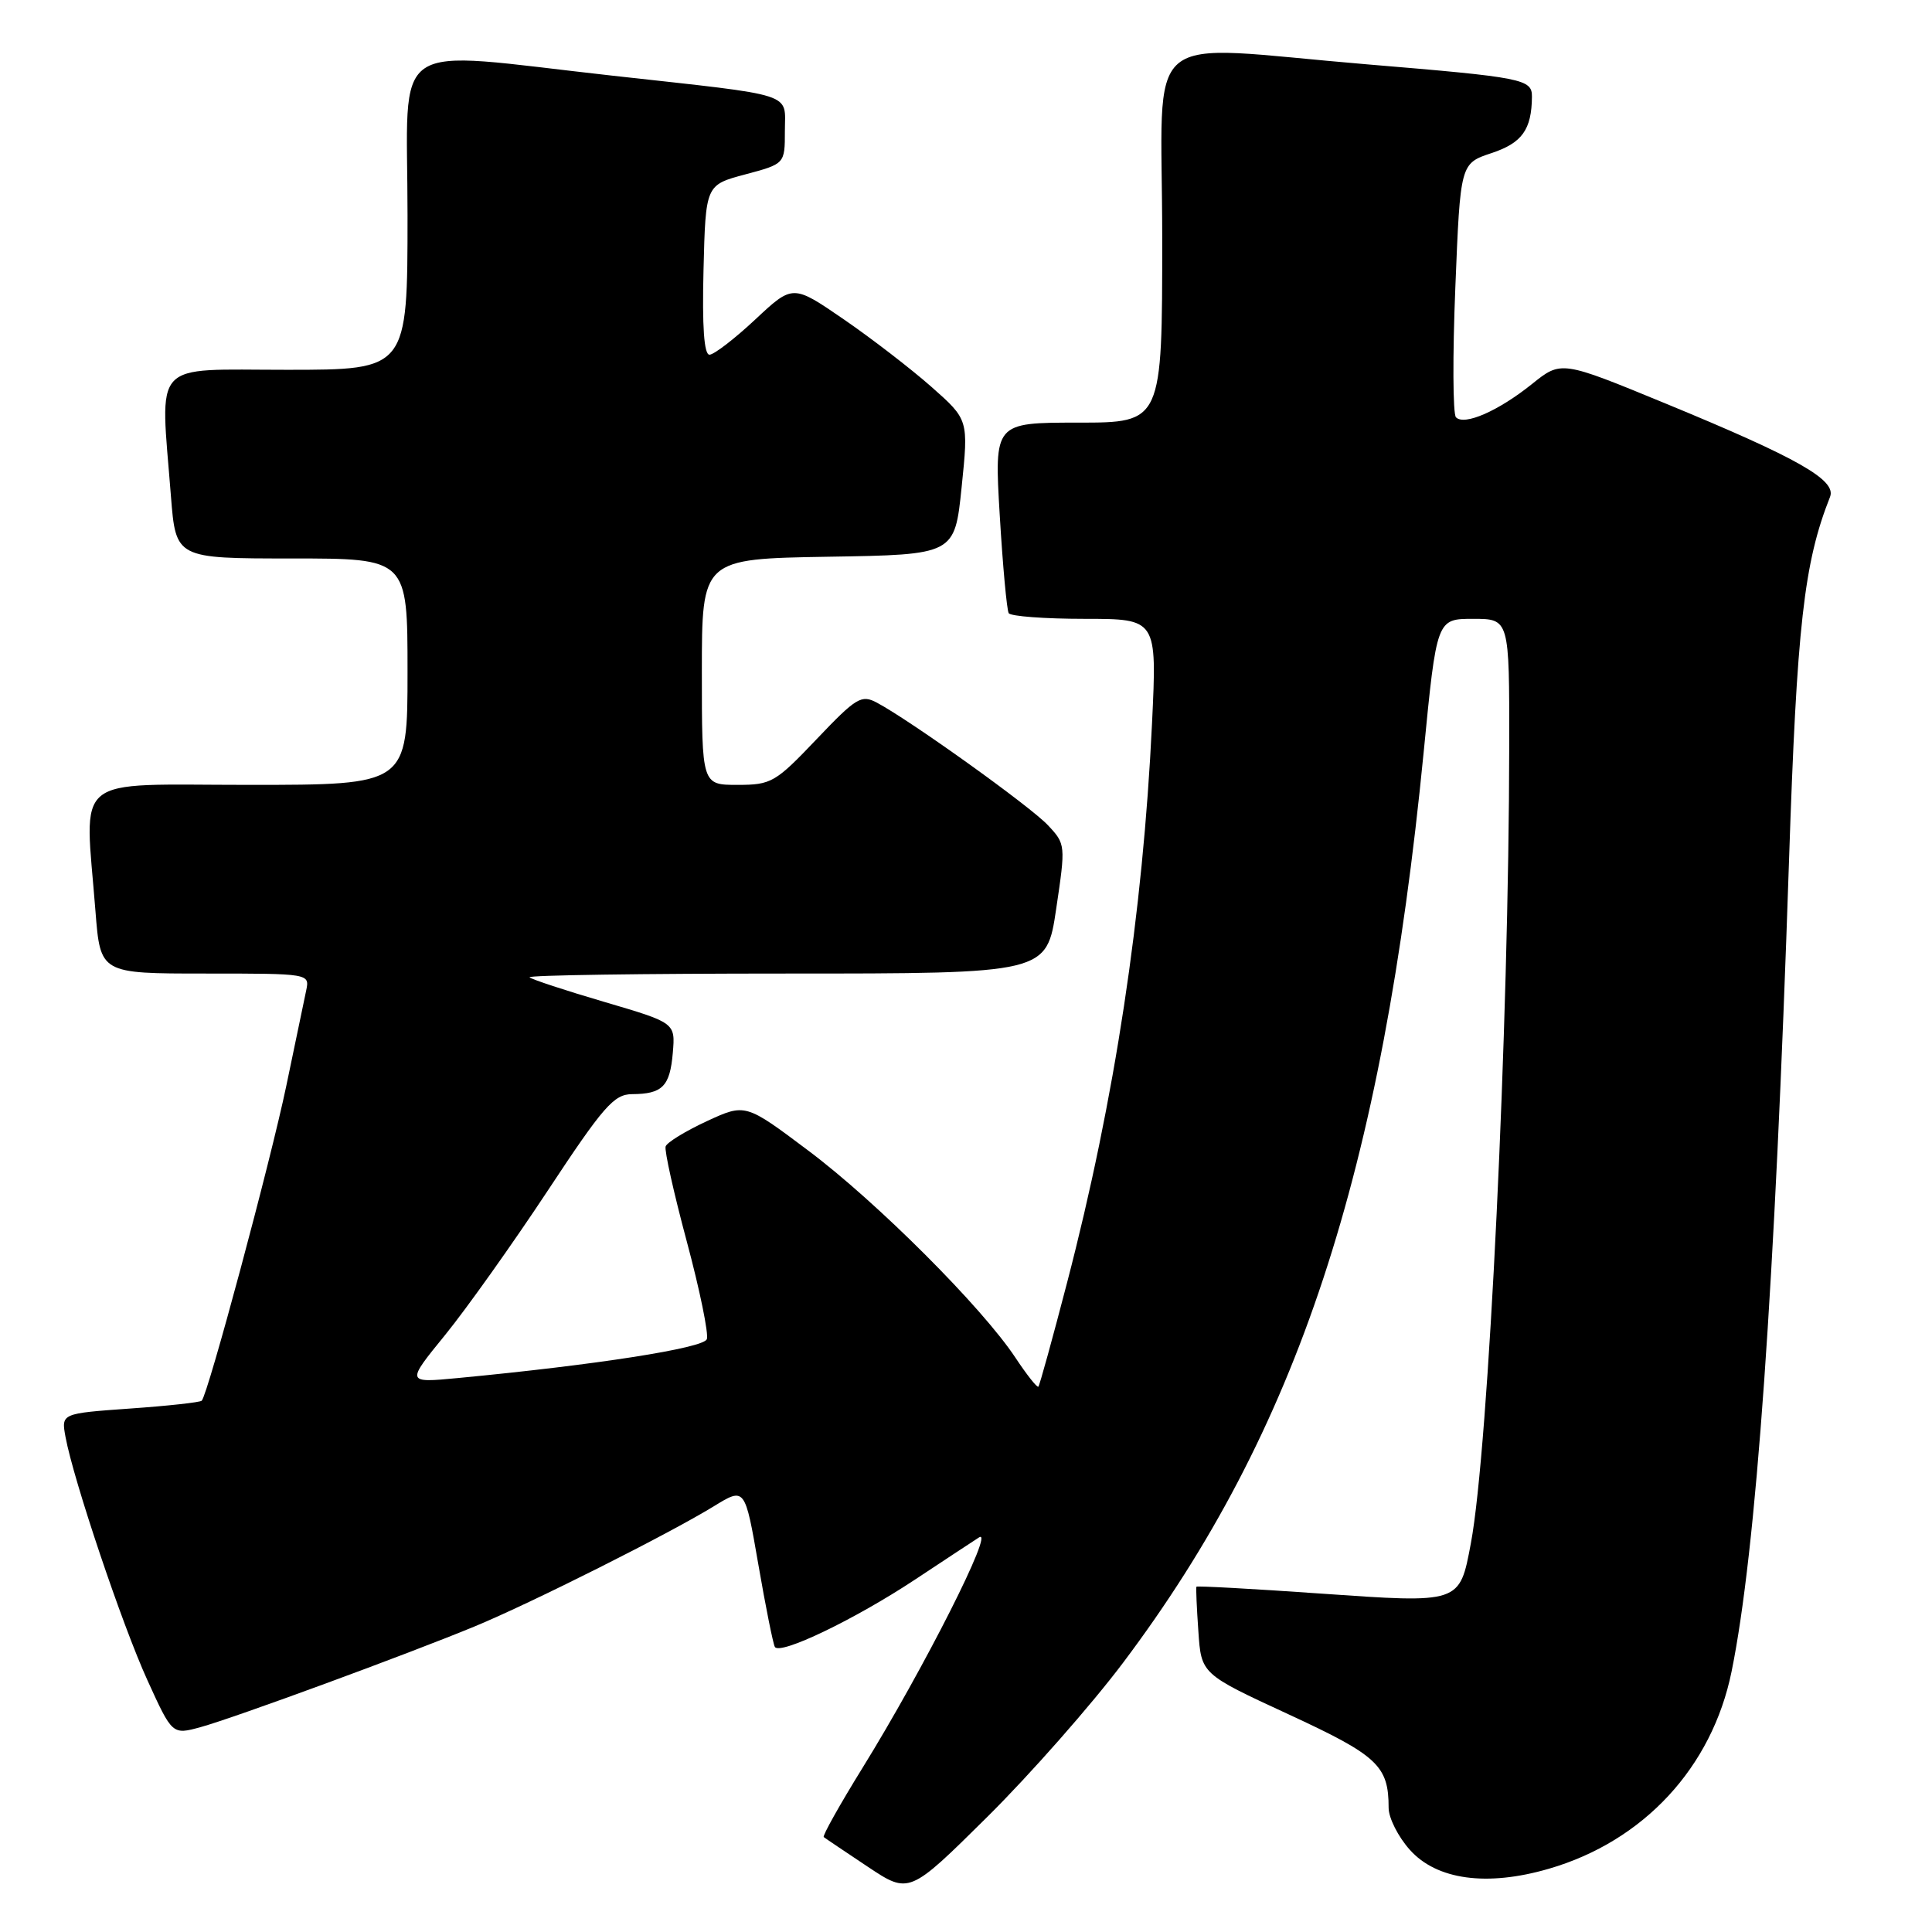 <?xml version="1.0" encoding="UTF-8" standalone="no"?>
<!DOCTYPE svg PUBLIC "-//W3C//DTD SVG 1.1//EN" "http://www.w3.org/Graphics/SVG/1.1/DTD/svg11.dtd" >
<svg xmlns="http://www.w3.org/2000/svg" xmlns:xlink="http://www.w3.org/1999/xlink" version="1.1" viewBox="0 0 256 256">
 <g >
 <path fill="currentColor"
d=" M 148.83 220.30 C 171.91 189.61 183.16 155.53 188.64 99.70 C 190.37 82.00 190.37 82.00 195.19 82.00 C 200.00 82.00 200.00 82.00 199.98 98.75 C 199.95 135.89 197.25 192.00 194.90 204.48 C 193.39 212.51 193.56 212.45 174.90 211.15 C 165.97 210.52 158.60 210.12 158.53 210.25 C 158.46 210.39 158.57 213.04 158.79 216.15 C 159.17 221.81 159.17 221.81 170.70 227.14 C 182.56 232.62 184.00 233.96 184.00 239.55 C 184.00 240.88 185.26 243.38 186.81 245.11 C 190.37 249.10 197.03 250.01 205.23 247.62 C 217.79 243.97 226.85 234.20 229.44 221.50 C 232.69 205.59 235.17 170.61 237.05 114.16 C 238.09 82.88 239.03 74.56 242.49 65.84 C 243.37 63.61 238.25 60.70 220.68 53.46 C 206.87 47.77 206.87 47.77 202.99 50.89 C 198.54 54.46 194.02 56.44 192.92 55.29 C 192.51 54.85 192.47 47.11 192.84 38.08 C 193.50 21.66 193.50 21.66 197.65 20.28 C 201.69 18.94 202.95 17.17 202.99 12.82 C 203.01 10.48 201.86 10.25 181.19 8.53 C 150.60 5.98 154.00 3.10 154.00 31.50 C 154.00 56.00 154.00 56.00 142.87 56.00 C 131.74 56.00 131.74 56.00 132.47 68.25 C 132.87 74.99 133.41 80.84 133.66 81.25 C 133.91 81.66 138.44 82.00 143.71 82.00 C 153.31 82.00 153.31 82.00 152.65 95.83 C 151.44 121.13 147.71 145.72 141.39 169.97 C 139.46 177.39 137.75 183.58 137.59 183.74 C 137.43 183.91 136.06 182.18 134.55 179.90 C 130.14 173.23 116.18 159.27 107.13 152.48 C 98.77 146.20 98.77 146.20 93.64 148.57 C 90.82 149.88 88.37 151.38 88.20 151.91 C 88.02 152.44 89.29 158.12 91.01 164.53 C 92.73 170.94 93.92 176.76 93.66 177.45 C 93.20 178.64 78.96 180.86 60.65 182.60 C 53.80 183.25 53.80 183.25 58.99 176.88 C 61.84 173.37 67.96 164.76 72.59 157.75 C 79.96 146.58 81.35 145.00 83.75 144.98 C 87.77 144.96 88.77 143.96 89.15 139.51 C 89.49 135.53 89.49 135.53 80.08 132.76 C 74.90 131.24 70.44 129.77 70.17 129.50 C 69.89 129.22 85.19 129.00 104.17 129.00 C 138.68 129.00 138.68 129.00 139.95 120.43 C 141.21 111.98 141.20 111.84 138.86 109.35 C 136.56 106.88 120.68 95.50 116.20 93.11 C 114.14 92.01 113.47 92.41 108.20 97.95 C 102.75 103.68 102.20 104.00 97.72 104.00 C 93.00 104.00 93.00 104.00 93.00 89.02 C 93.00 74.05 93.00 74.05 109.75 73.77 C 126.50 73.50 126.50 73.50 127.42 64.56 C 128.34 55.61 128.34 55.61 123.42 51.26 C 120.71 48.87 115.47 44.83 111.77 42.29 C 105.05 37.68 105.05 37.68 100.07 42.34 C 97.33 44.90 94.60 47.00 94.01 47.00 C 93.29 47.00 93.03 43.29 93.22 35.76 C 93.50 24.51 93.50 24.51 98.75 23.11 C 104.00 21.71 104.00 21.71 104.00 17.37 C 104.00 12.18 105.81 12.76 81.18 10.03 C 50.98 6.68 54.00 4.63 54.00 28.50 C 54.00 49.00 54.00 49.00 38.00 49.00 C 19.85 49.00 21.23 47.49 22.65 65.75 C 23.30 74.00 23.30 74.00 38.65 74.00 C 54.00 74.00 54.00 74.00 54.00 89.00 C 54.00 104.00 54.00 104.00 33.00 104.00 C 9.19 104.00 11.22 102.33 12.65 120.75 C 13.30 129.00 13.30 129.00 27.17 129.00 C 41.02 129.00 41.04 129.00 40.57 131.25 C 40.31 132.49 39.12 138.19 37.93 143.91 C 35.84 153.92 27.55 184.78 26.73 185.60 C 26.51 185.82 22.23 186.29 17.22 186.64 C 8.11 187.29 8.11 187.29 8.68 190.40 C 9.74 196.13 16.19 215.31 19.53 222.63 C 22.83 229.88 22.83 229.88 26.59 228.85 C 31.12 227.60 53.97 219.20 62.92 215.50 C 70.39 212.41 88.65 203.24 94.60 199.58 C 98.71 197.06 98.71 197.06 100.48 207.28 C 101.45 212.90 102.44 217.82 102.67 218.22 C 103.32 219.36 113.25 214.59 121.22 209.32 C 125.22 206.67 129.05 204.15 129.72 203.72 C 131.92 202.30 122.41 221.12 114.29 234.25 C 111.27 239.13 108.96 243.26 109.15 243.42 C 109.34 243.58 111.97 245.34 114.98 247.35 C 120.47 251.00 120.47 251.00 130.82 240.75 C 136.51 235.11 144.61 225.91 148.83 220.30 Z "/>
</g>
</svg>